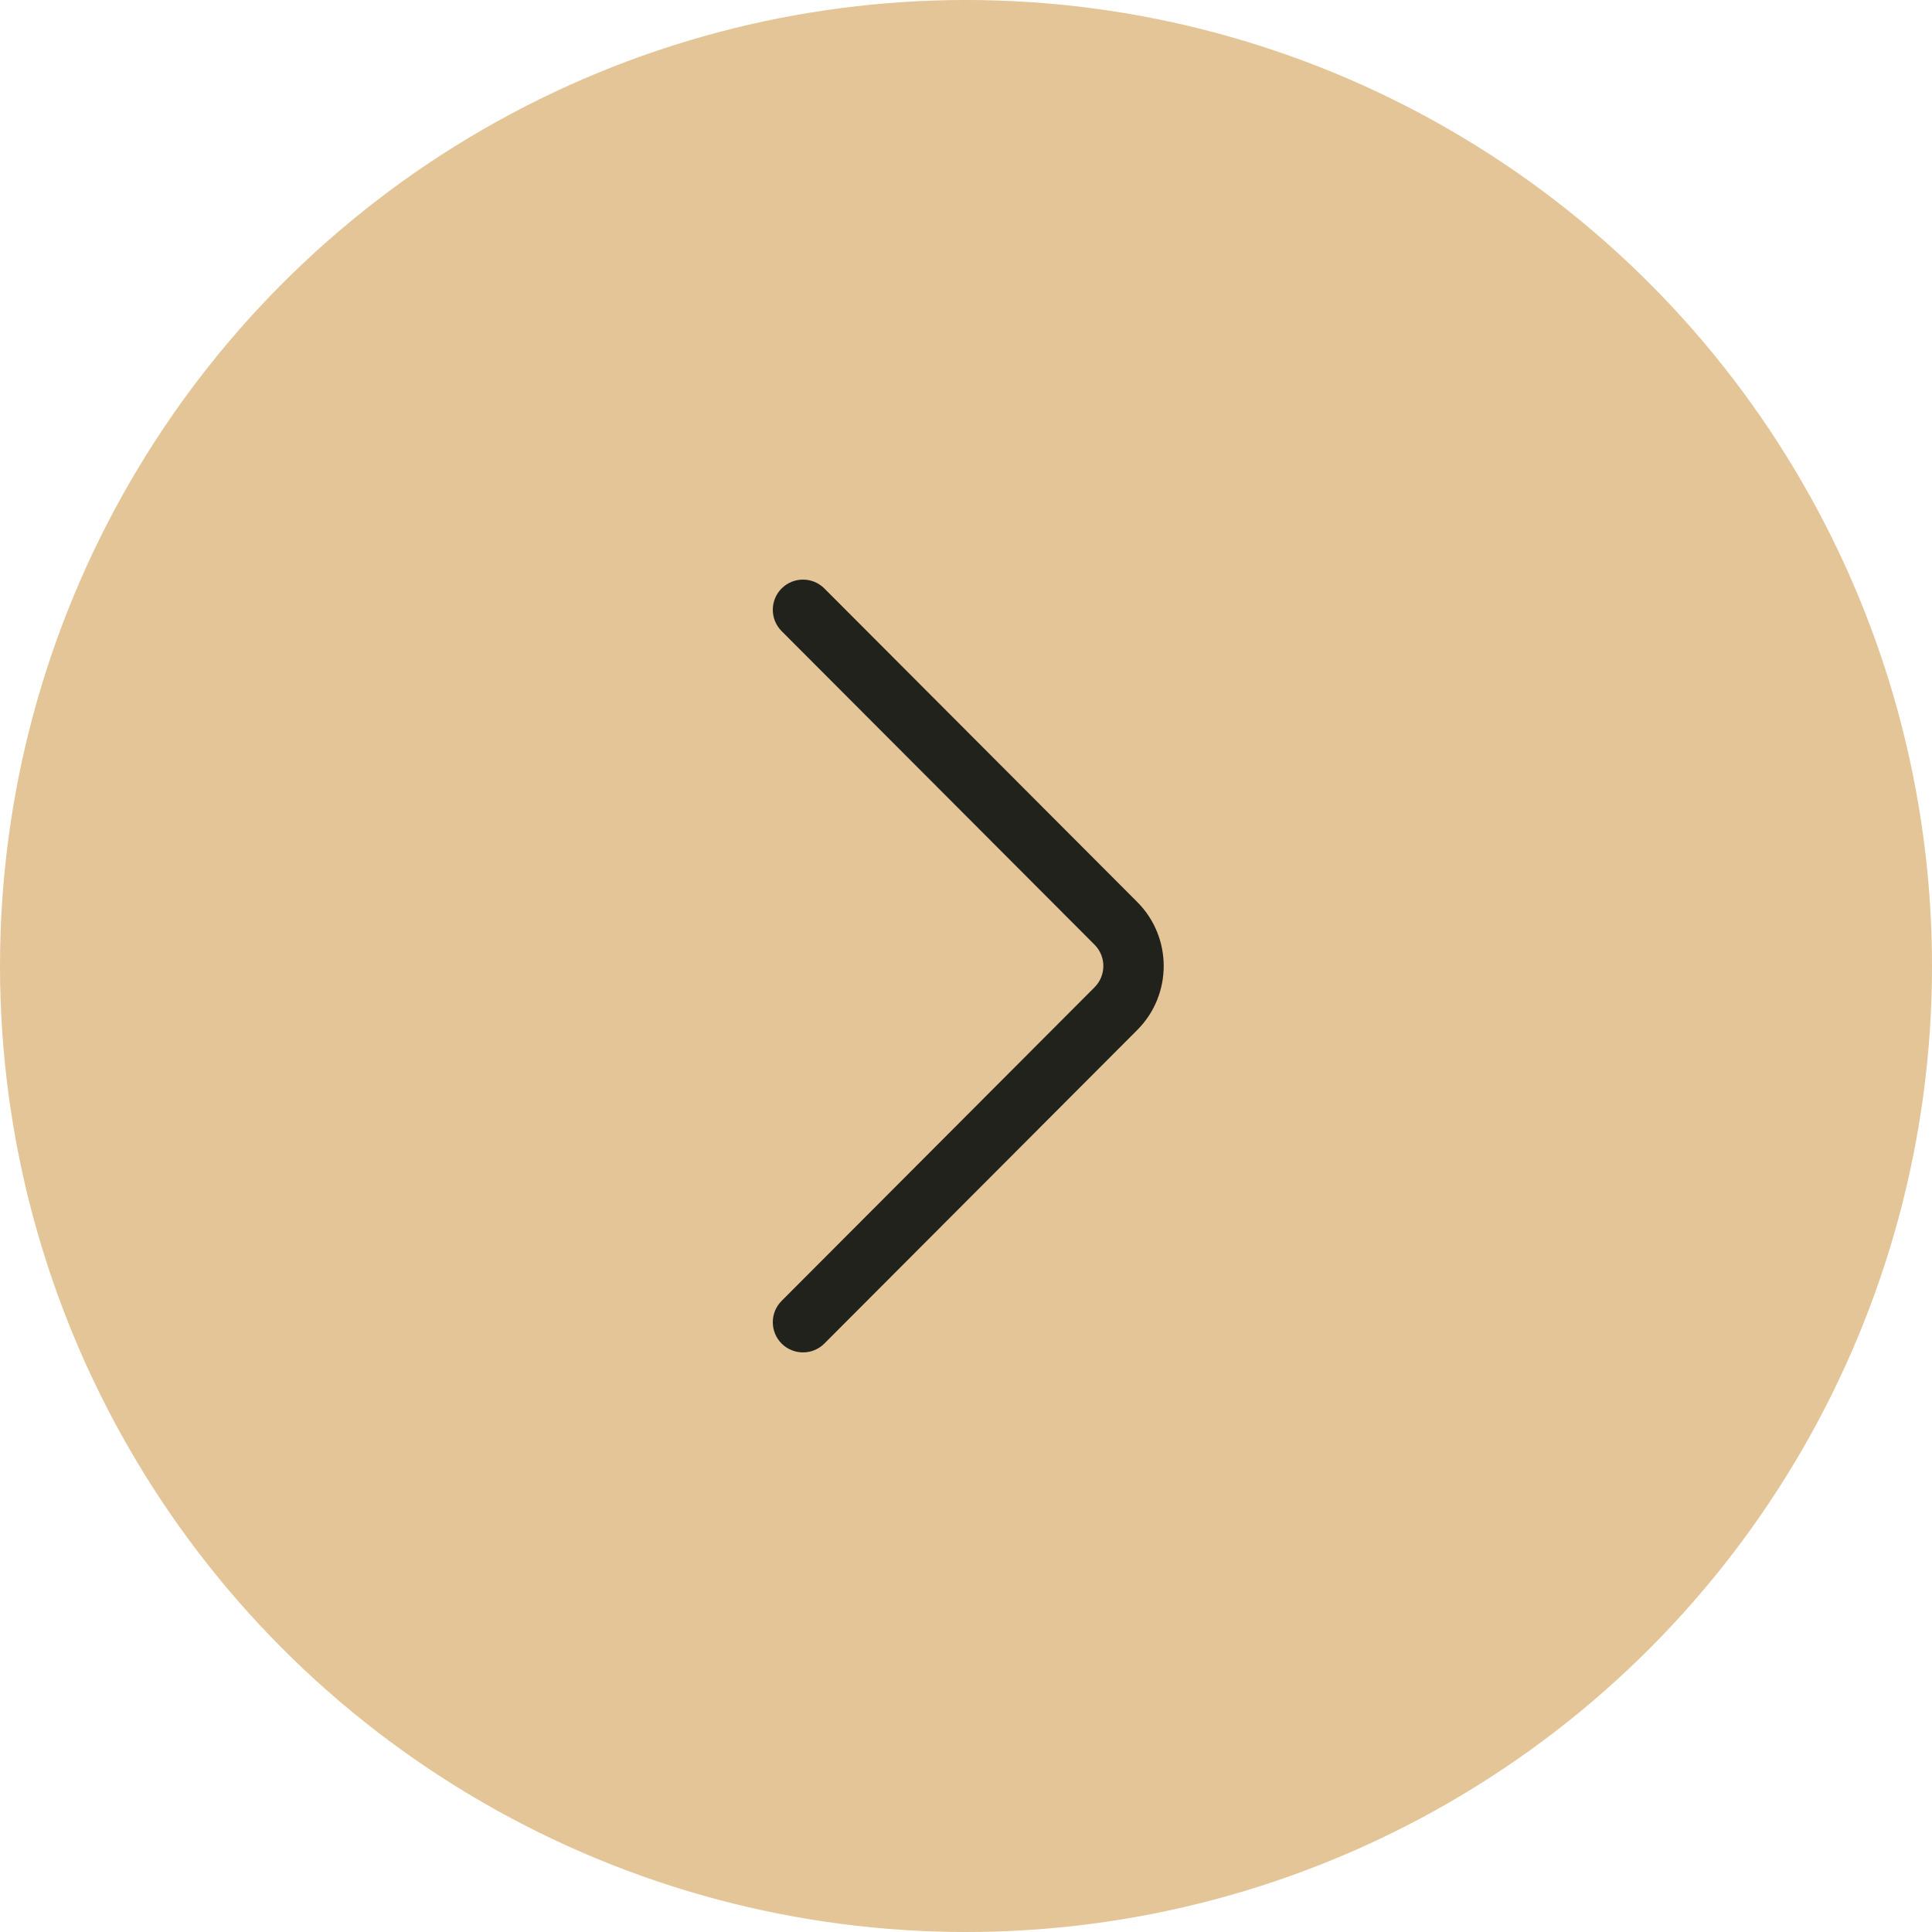 <svg width="50" height="50" viewBox="0 0 50 50" fill="none" xmlns="http://www.w3.org/2000/svg">
<circle r="25" transform="matrix(-1 0 0 1 25 25)" fill="#E3C597"/>
<path d="M29.431 23.343L21.334 15.229C21.029 14.924 20.535 14.924 20.229 15.228C19.924 15.533 19.924 16.028 20.228 16.333L28.326 24.448C28.631 24.752 28.631 25.248 28.325 25.553L20.228 33.667C19.924 33.972 19.924 34.467 20.229 34.772C20.382 34.924 20.582 35 20.781 35C20.981 35 21.182 34.923 21.334 34.771L29.431 26.657C30.345 25.744 30.345 24.256 29.431 23.343Z" fill="#21221C"/>
</svg>
